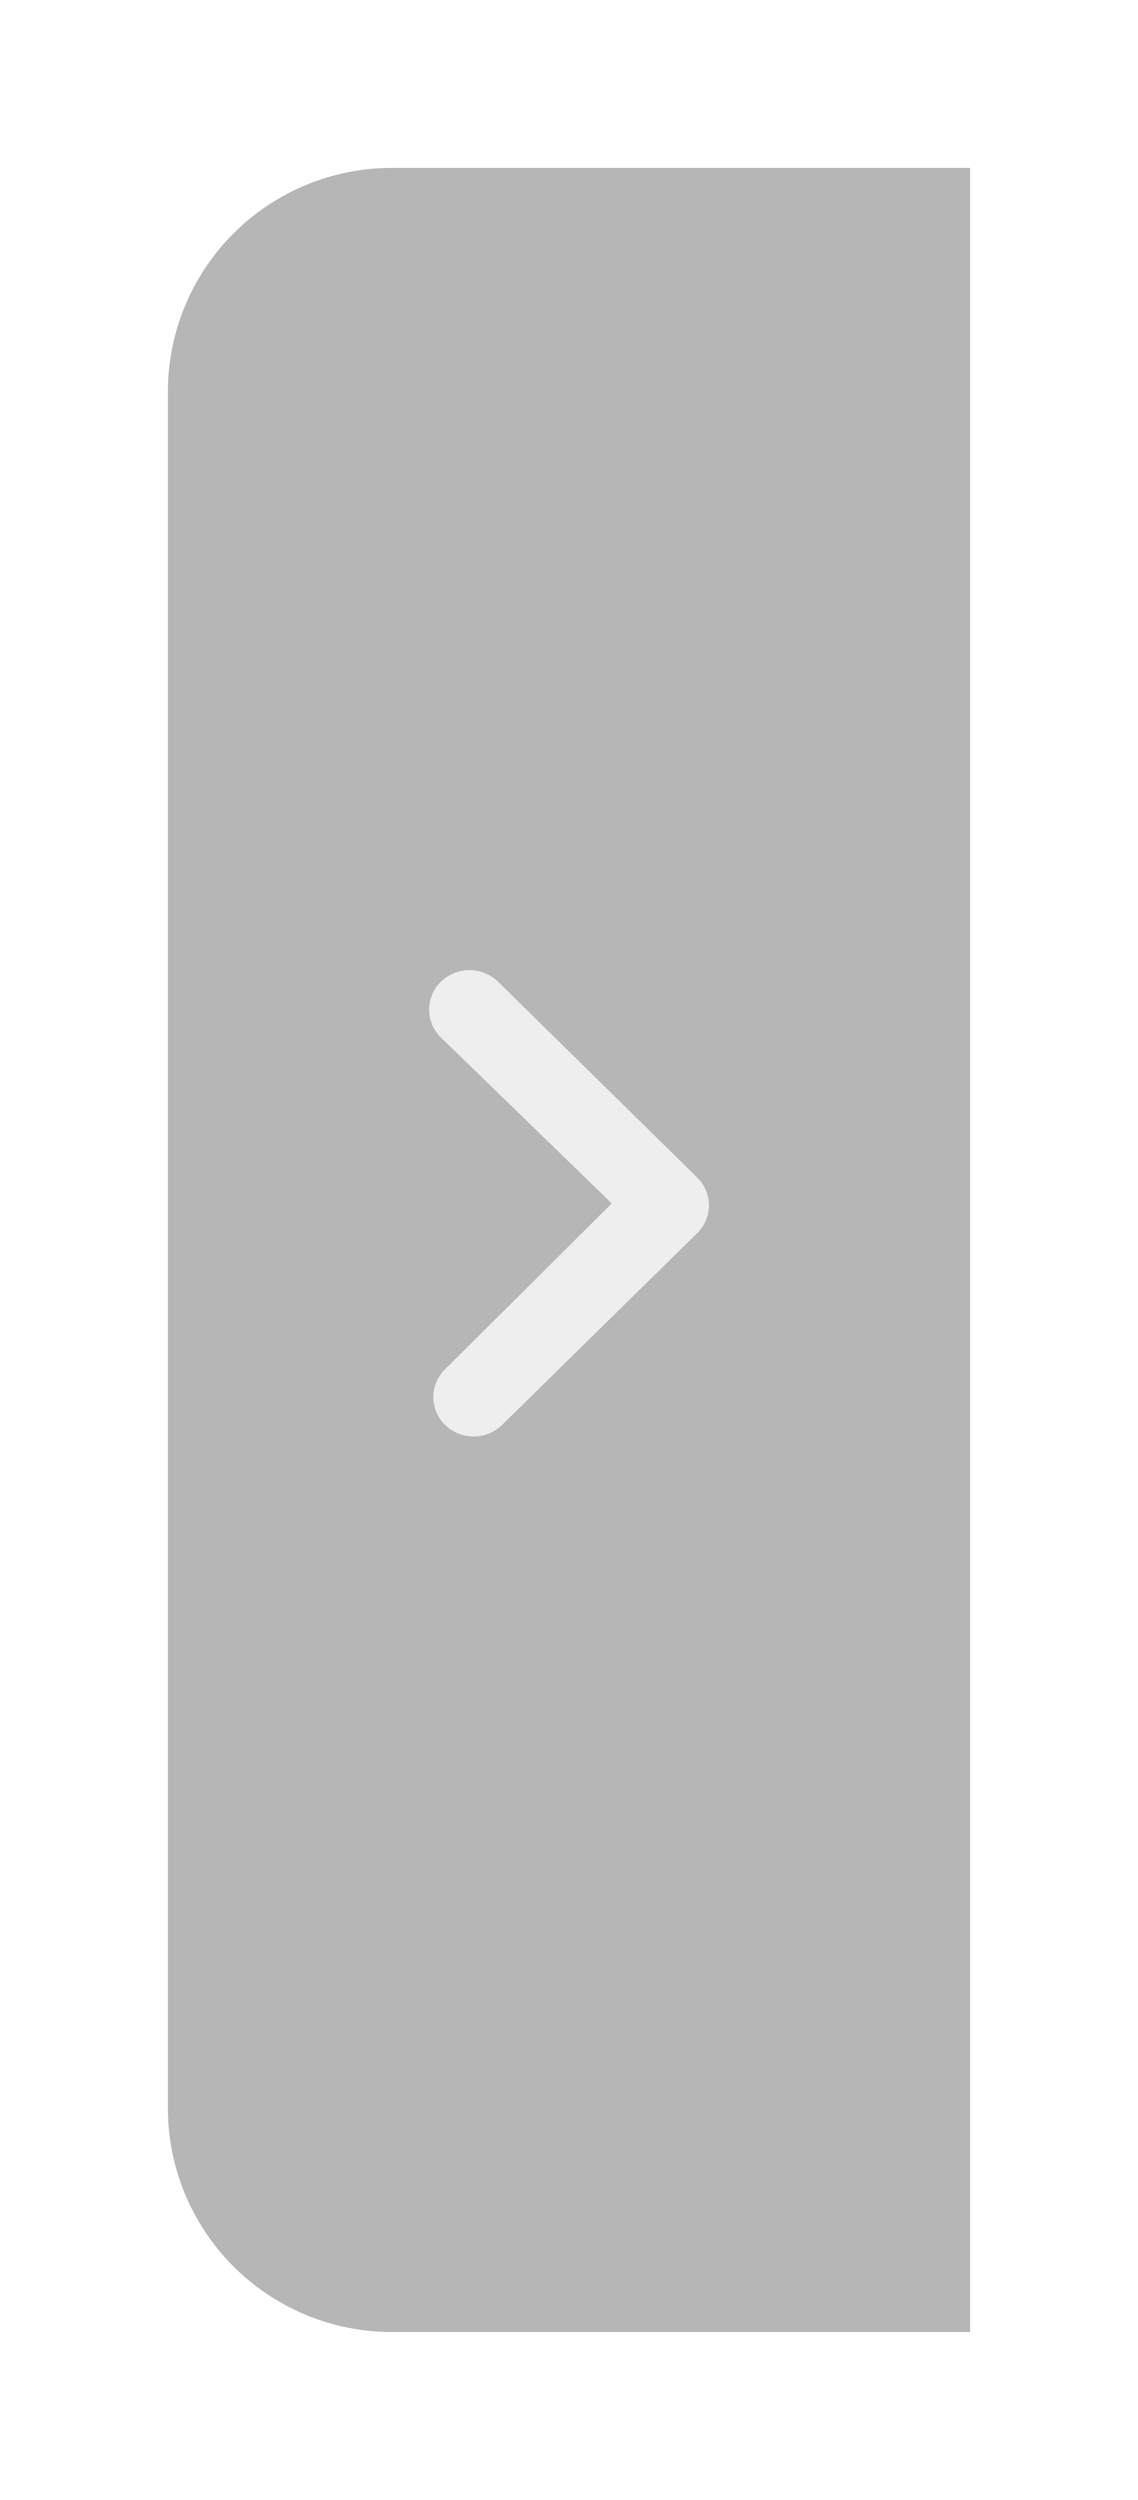 <svg xmlns="http://www.w3.org/2000/svg" xmlns:xlink="http://www.w3.org/1999/xlink" width="61" height="134" viewBox="0 0 61 134">
  <defs>
    <filter id="Rectangle_262" x="0" y="0" width="61" height="134" filterUnits="userSpaceOnUse">
      <feOffset dy="3" input="SourceAlpha"/>
      <feGaussianBlur stdDeviation="3" result="blur"/>
      <feFlood flood-opacity="0.161"/>
      <feComposite operator="in" in2="blur"/>
      <feComposite in="SourceGraphic"/>
    </filter>
  </defs>
  <g id="Component_161_1" data-name="Component 161 – 1" transform="translate(9 6)">
    <g transform="matrix(1, 0, 0, 1, -9, -6)" filter="url(#Rectangle_262)">
      <path id="Rectangle_262-2" data-name="Rectangle 262" d="M12,0H43a0,0,0,0,1,0,0V116a0,0,0,0,1,0,0H12A12,12,0,0,1,0,104V12A12,12,0,0,1,12,0Z" transform="translate(9 6)" fill="#707070" opacity="0.51"/>
    </g>
    <path id="Path_174" data-name="Path 174" d="M12.8,10.6a2.2,2.2,0,0,1,3.055,0L26.532,21.1a2.084,2.084,0,0,1,.067,2.918L16.08,34.357a2.192,2.192,0,0,1-3.055.011,2.086,2.086,0,0,1,0-2.994l8.93-8.885-9.165-8.9A2.086,2.086,0,0,1,12.8,10.6Z" transform="translate(1.838 36.017)" fill="#eeeeef"/>
  </g>
</svg>

